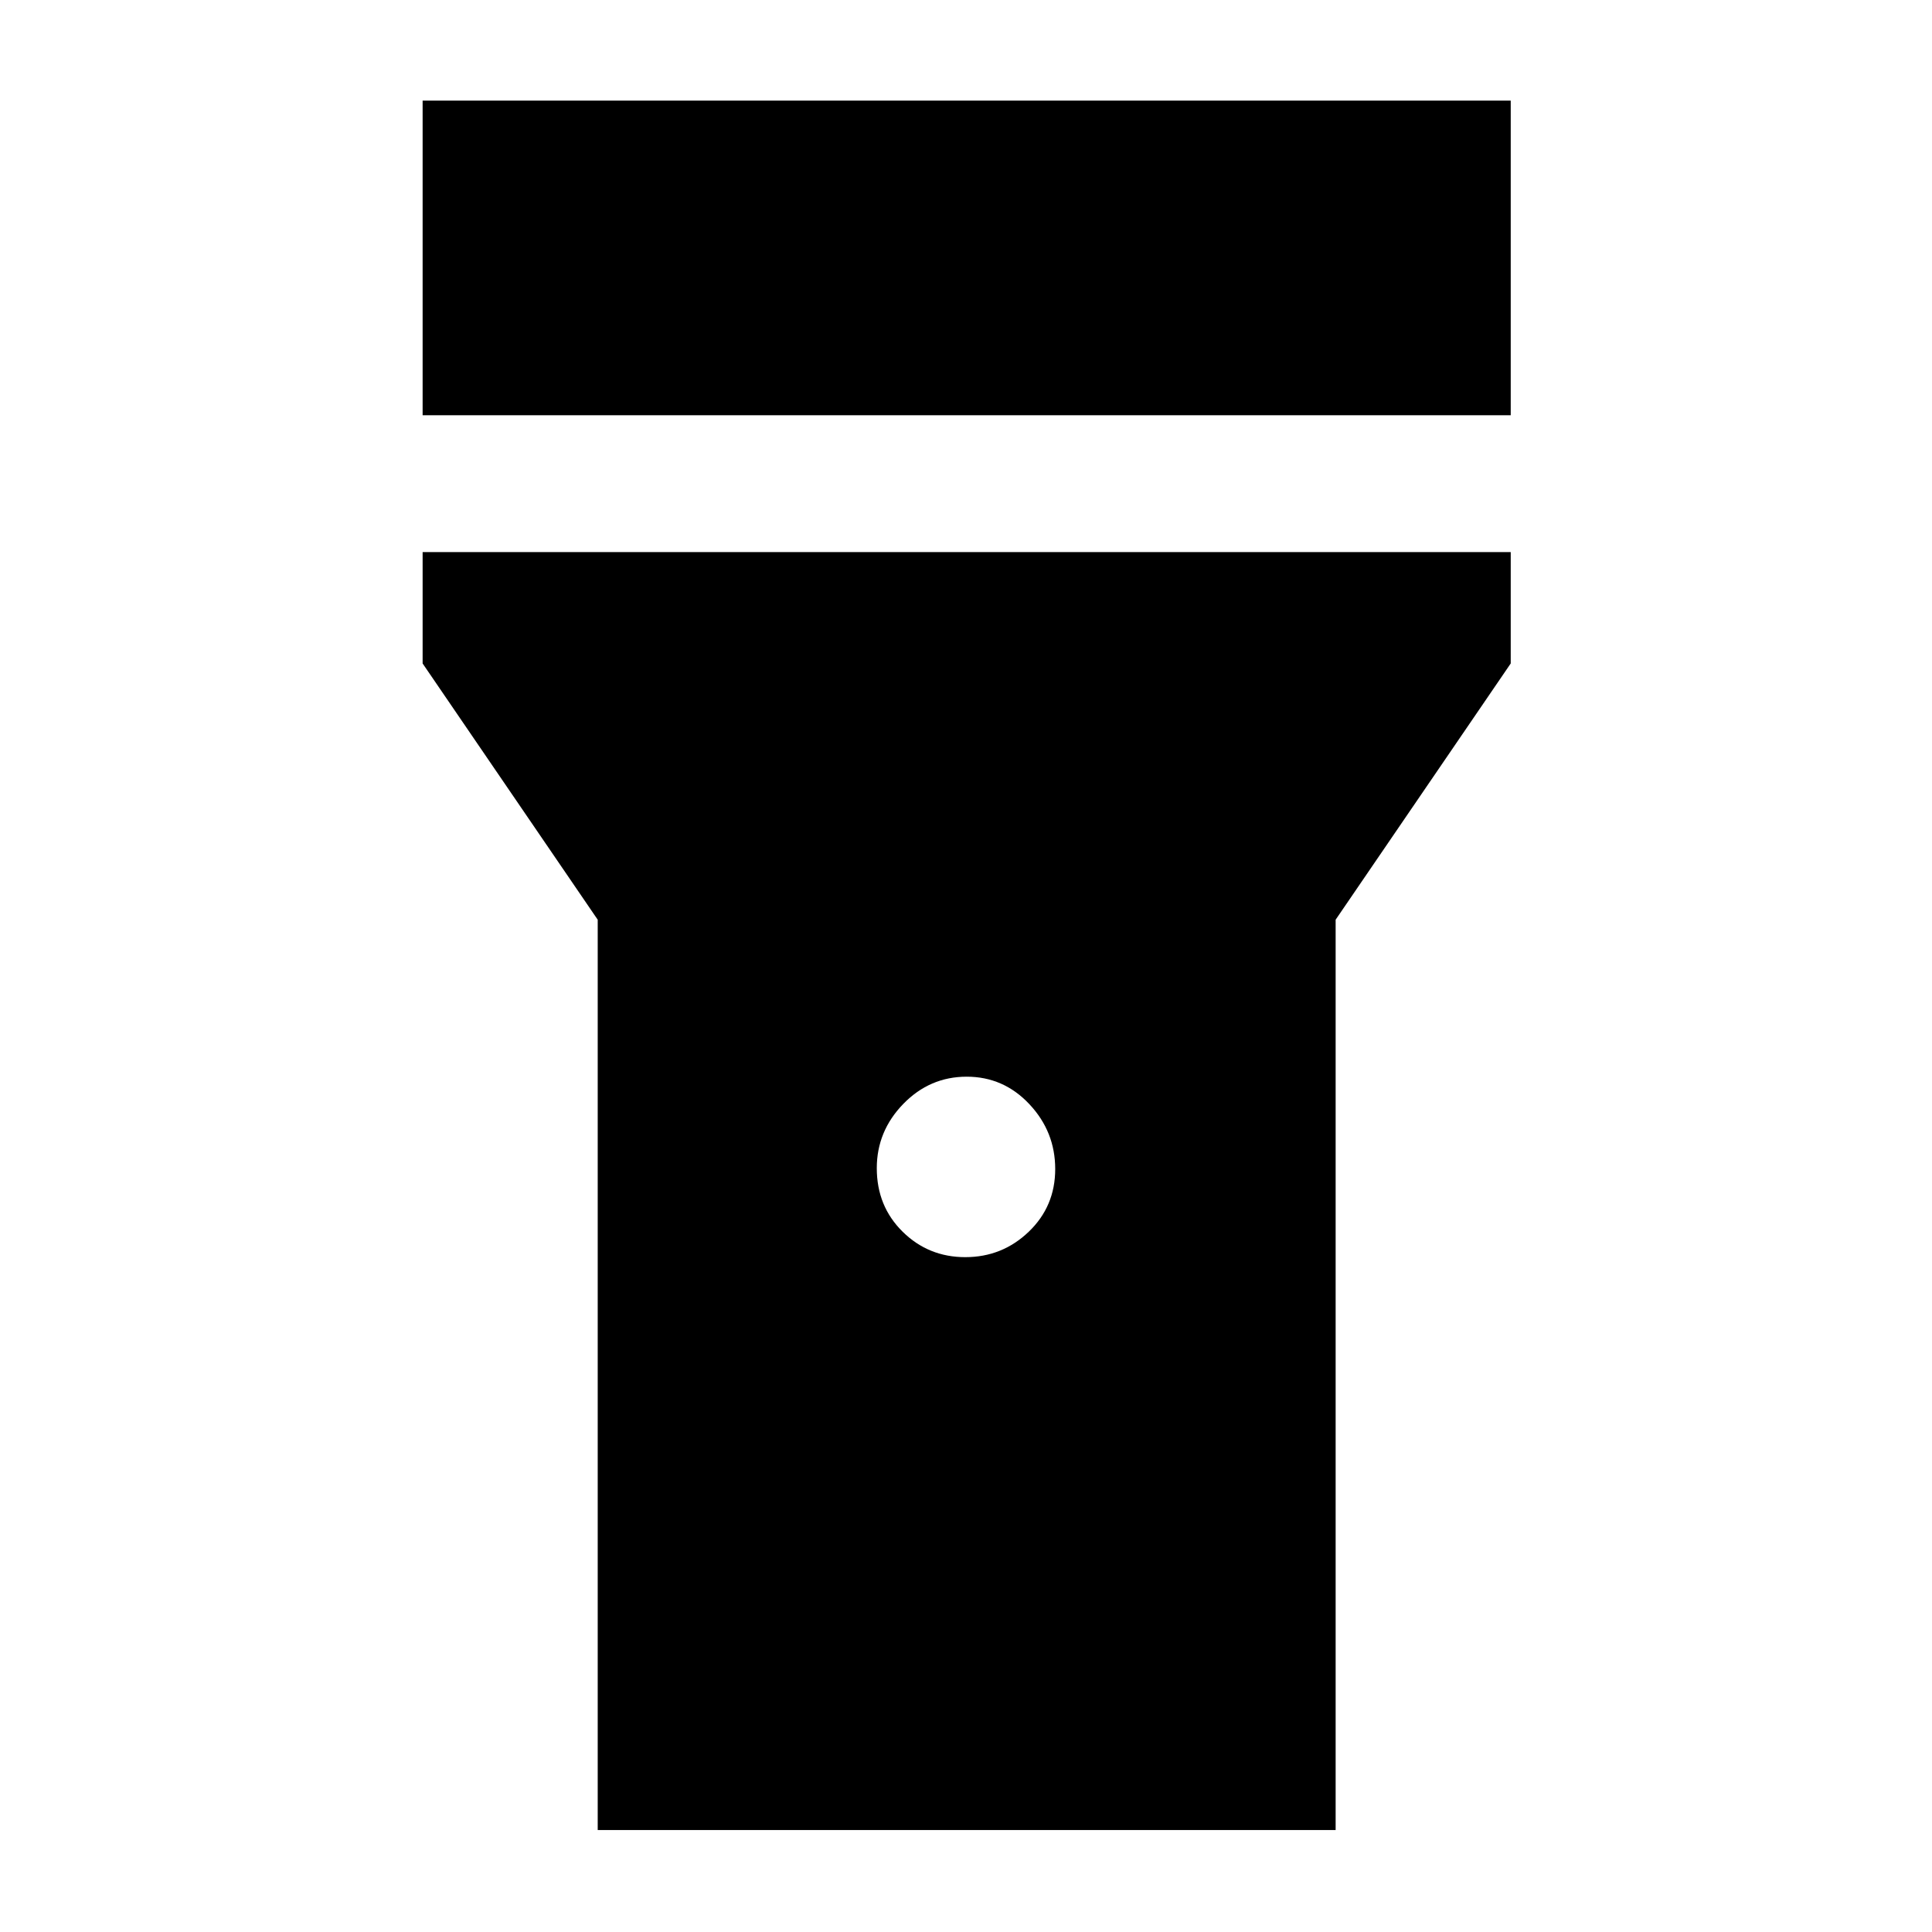 <svg xmlns="http://www.w3.org/2000/svg" height="40" viewBox="0 -960 960 960" width="40"><path d="M210-753.67V-910h540.67v156.33H210Zm269.67 418.34q18.33 0 31.5-12.62 13.16-12.62 13.16-31.17 0-18.55-12.83-32.21Q498.67-425 480.33-425q-18.33 0-31.5 13.54-13.16 13.55-13.16 31.93 0 18.88 12.83 31.54t31.17 12.66ZM297-50.67V-503l-87-127.33v-55.34h540.67v55.34l-87 127.33v452.33H297Z"/></svg>